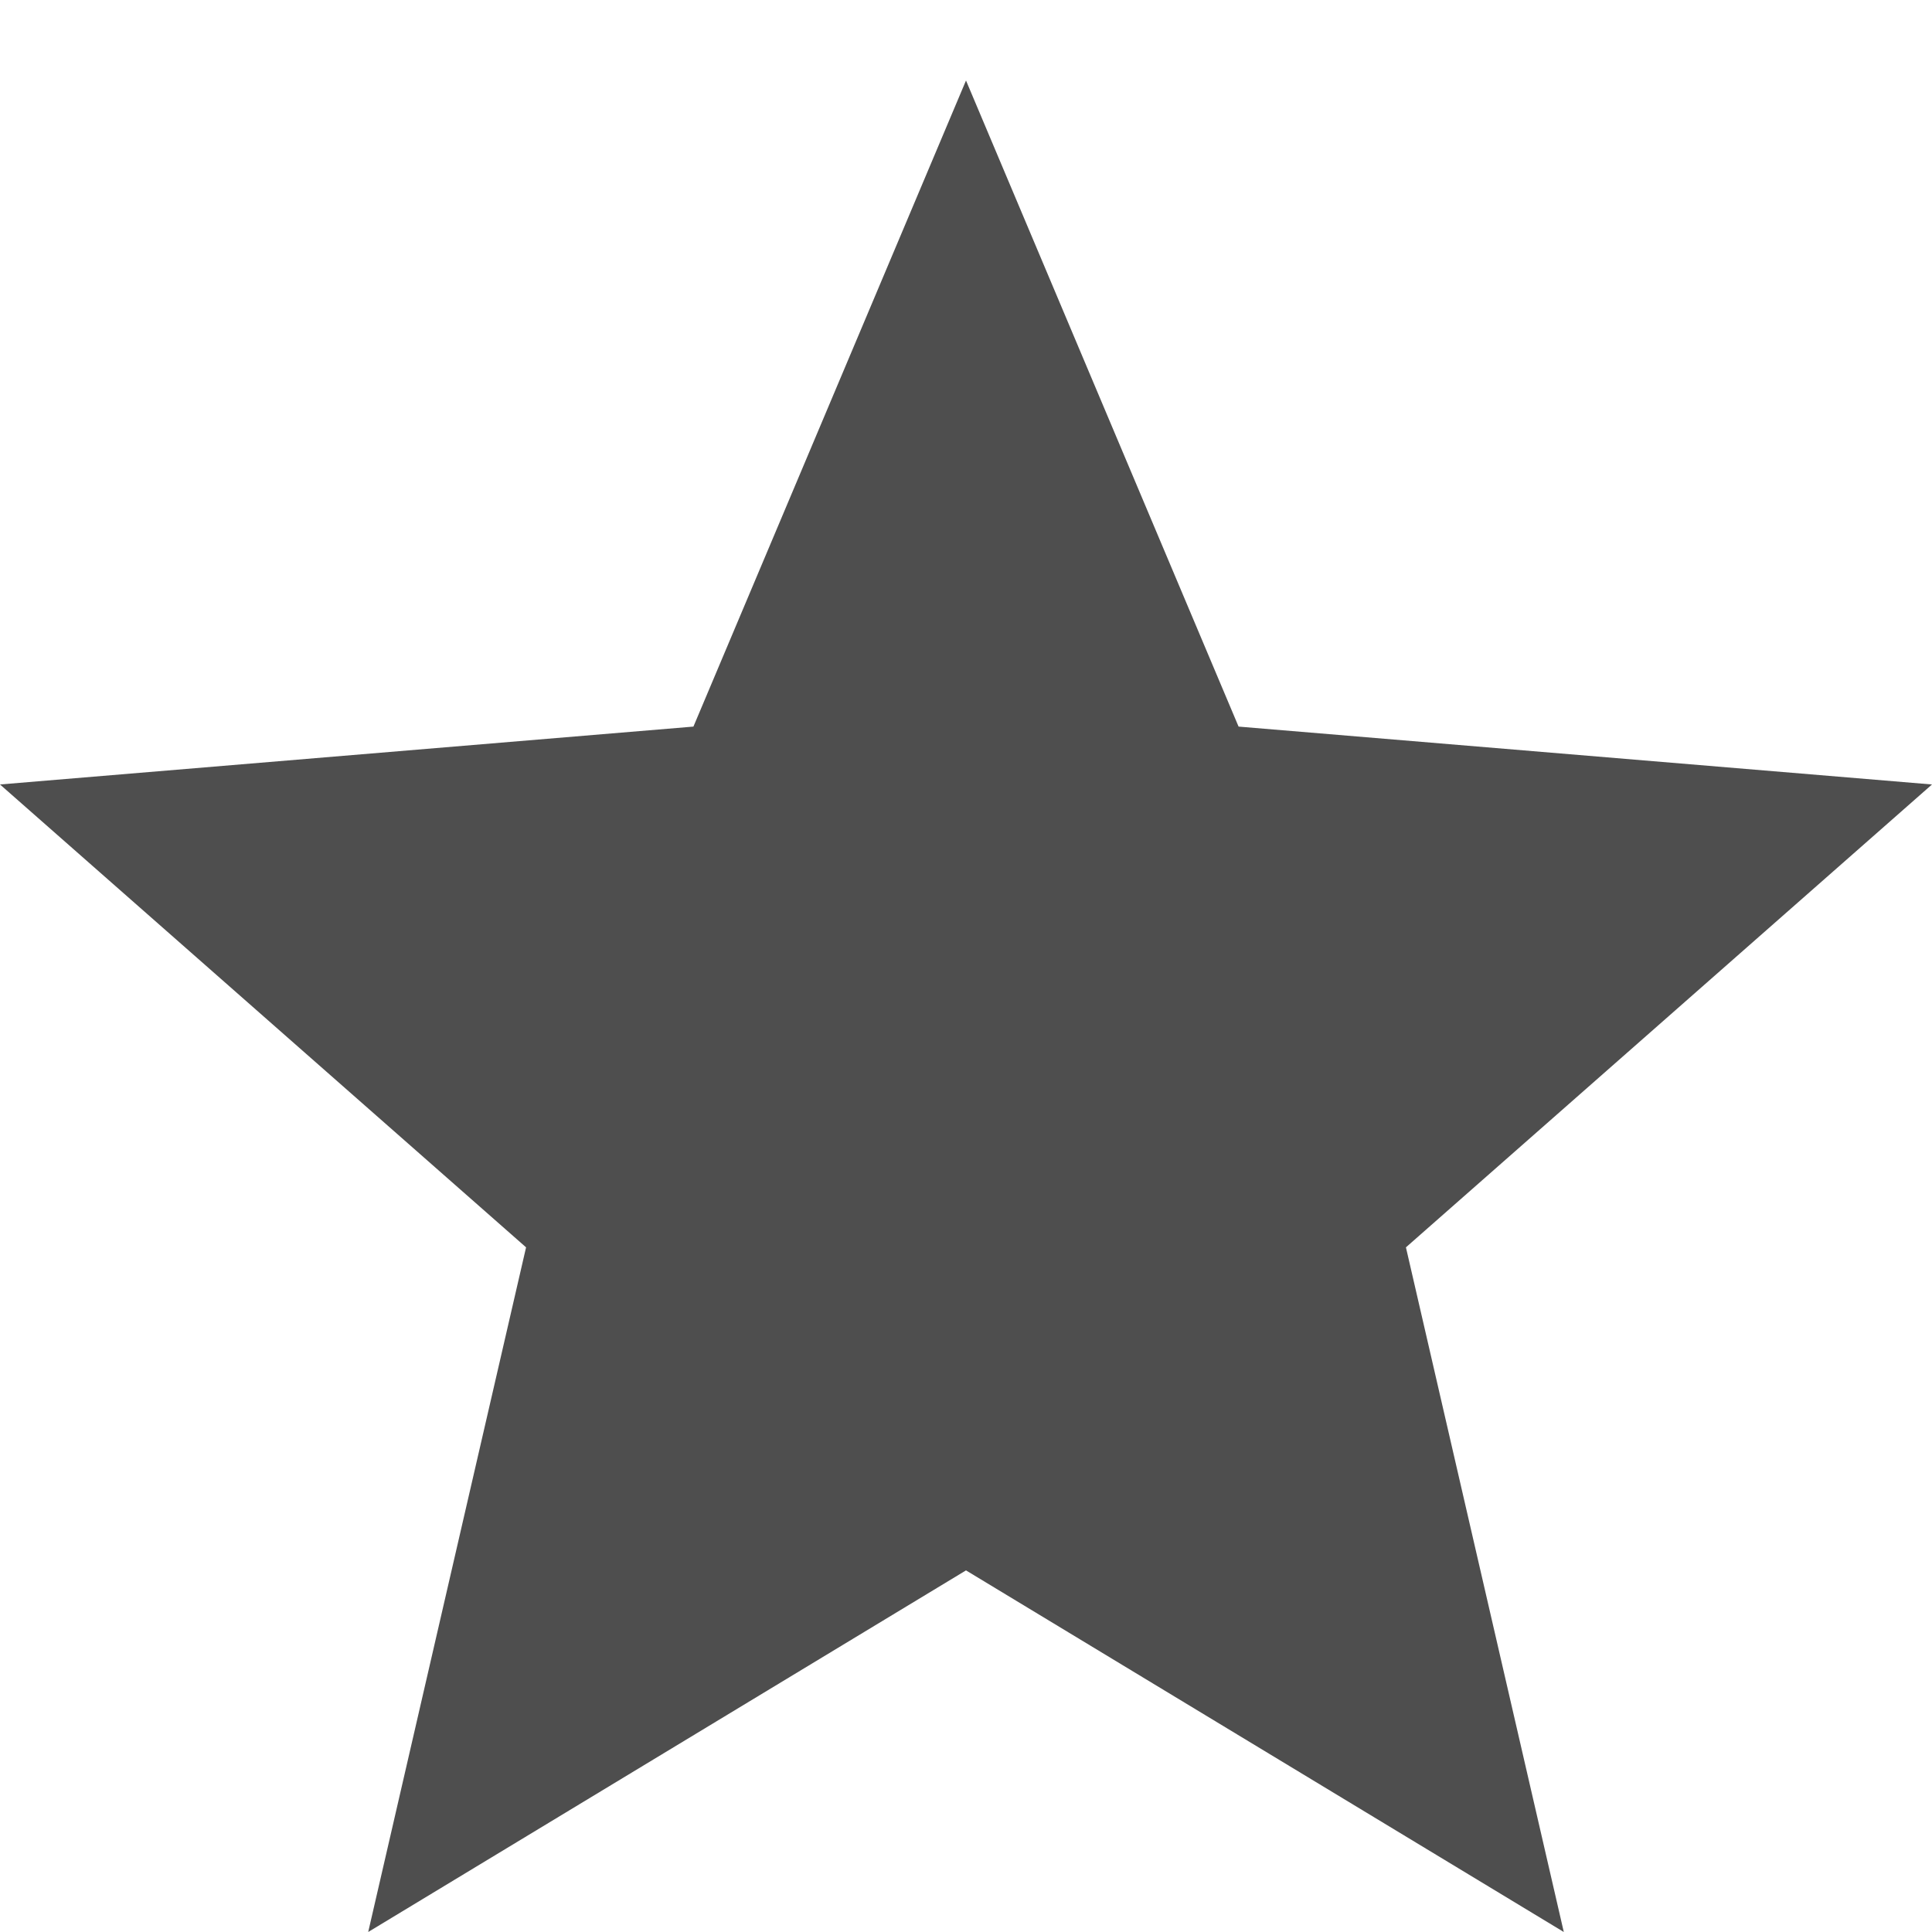 <?xml version="1.0" encoding="UTF-8" standalone="no"?>
<svg width="24px" height="24px" viewBox="0 0 24 24" version="1.1" xmlns="http://www.w3.org/2000/svg" xmlns:xlink="http://www.w3.org/1999/xlink" xmlns:sketch="http://www.bohemiancoding.com/sketch/ns">
    <!-- Generator: Sketch 3.5.2 (25235) - http://www.bohemiancoding.com/sketch -->
    <title>favorites</title>
    <desc>Created with Sketch.</desc>
    <defs></defs>
    <g id="Page-1" stroke="none" stroke-width="1" fill="none" fill-rule="evenodd" sketch:type="MSPage">
        <g id="favorites" sketch:type="MSArtboardGroup" fill="#4E4E4E">
            <path d="M12,19.508 L4.574,24 L6.535,15.495 L0,9.745 L8.614,9.026 L12,1 L15.386,9.026 L24,9.745 L17.465,15.495 L19.426,24 L12,19.508 Z" sketch:type="MSShapeGroup"></path>
        </g>
    </g>
</svg>